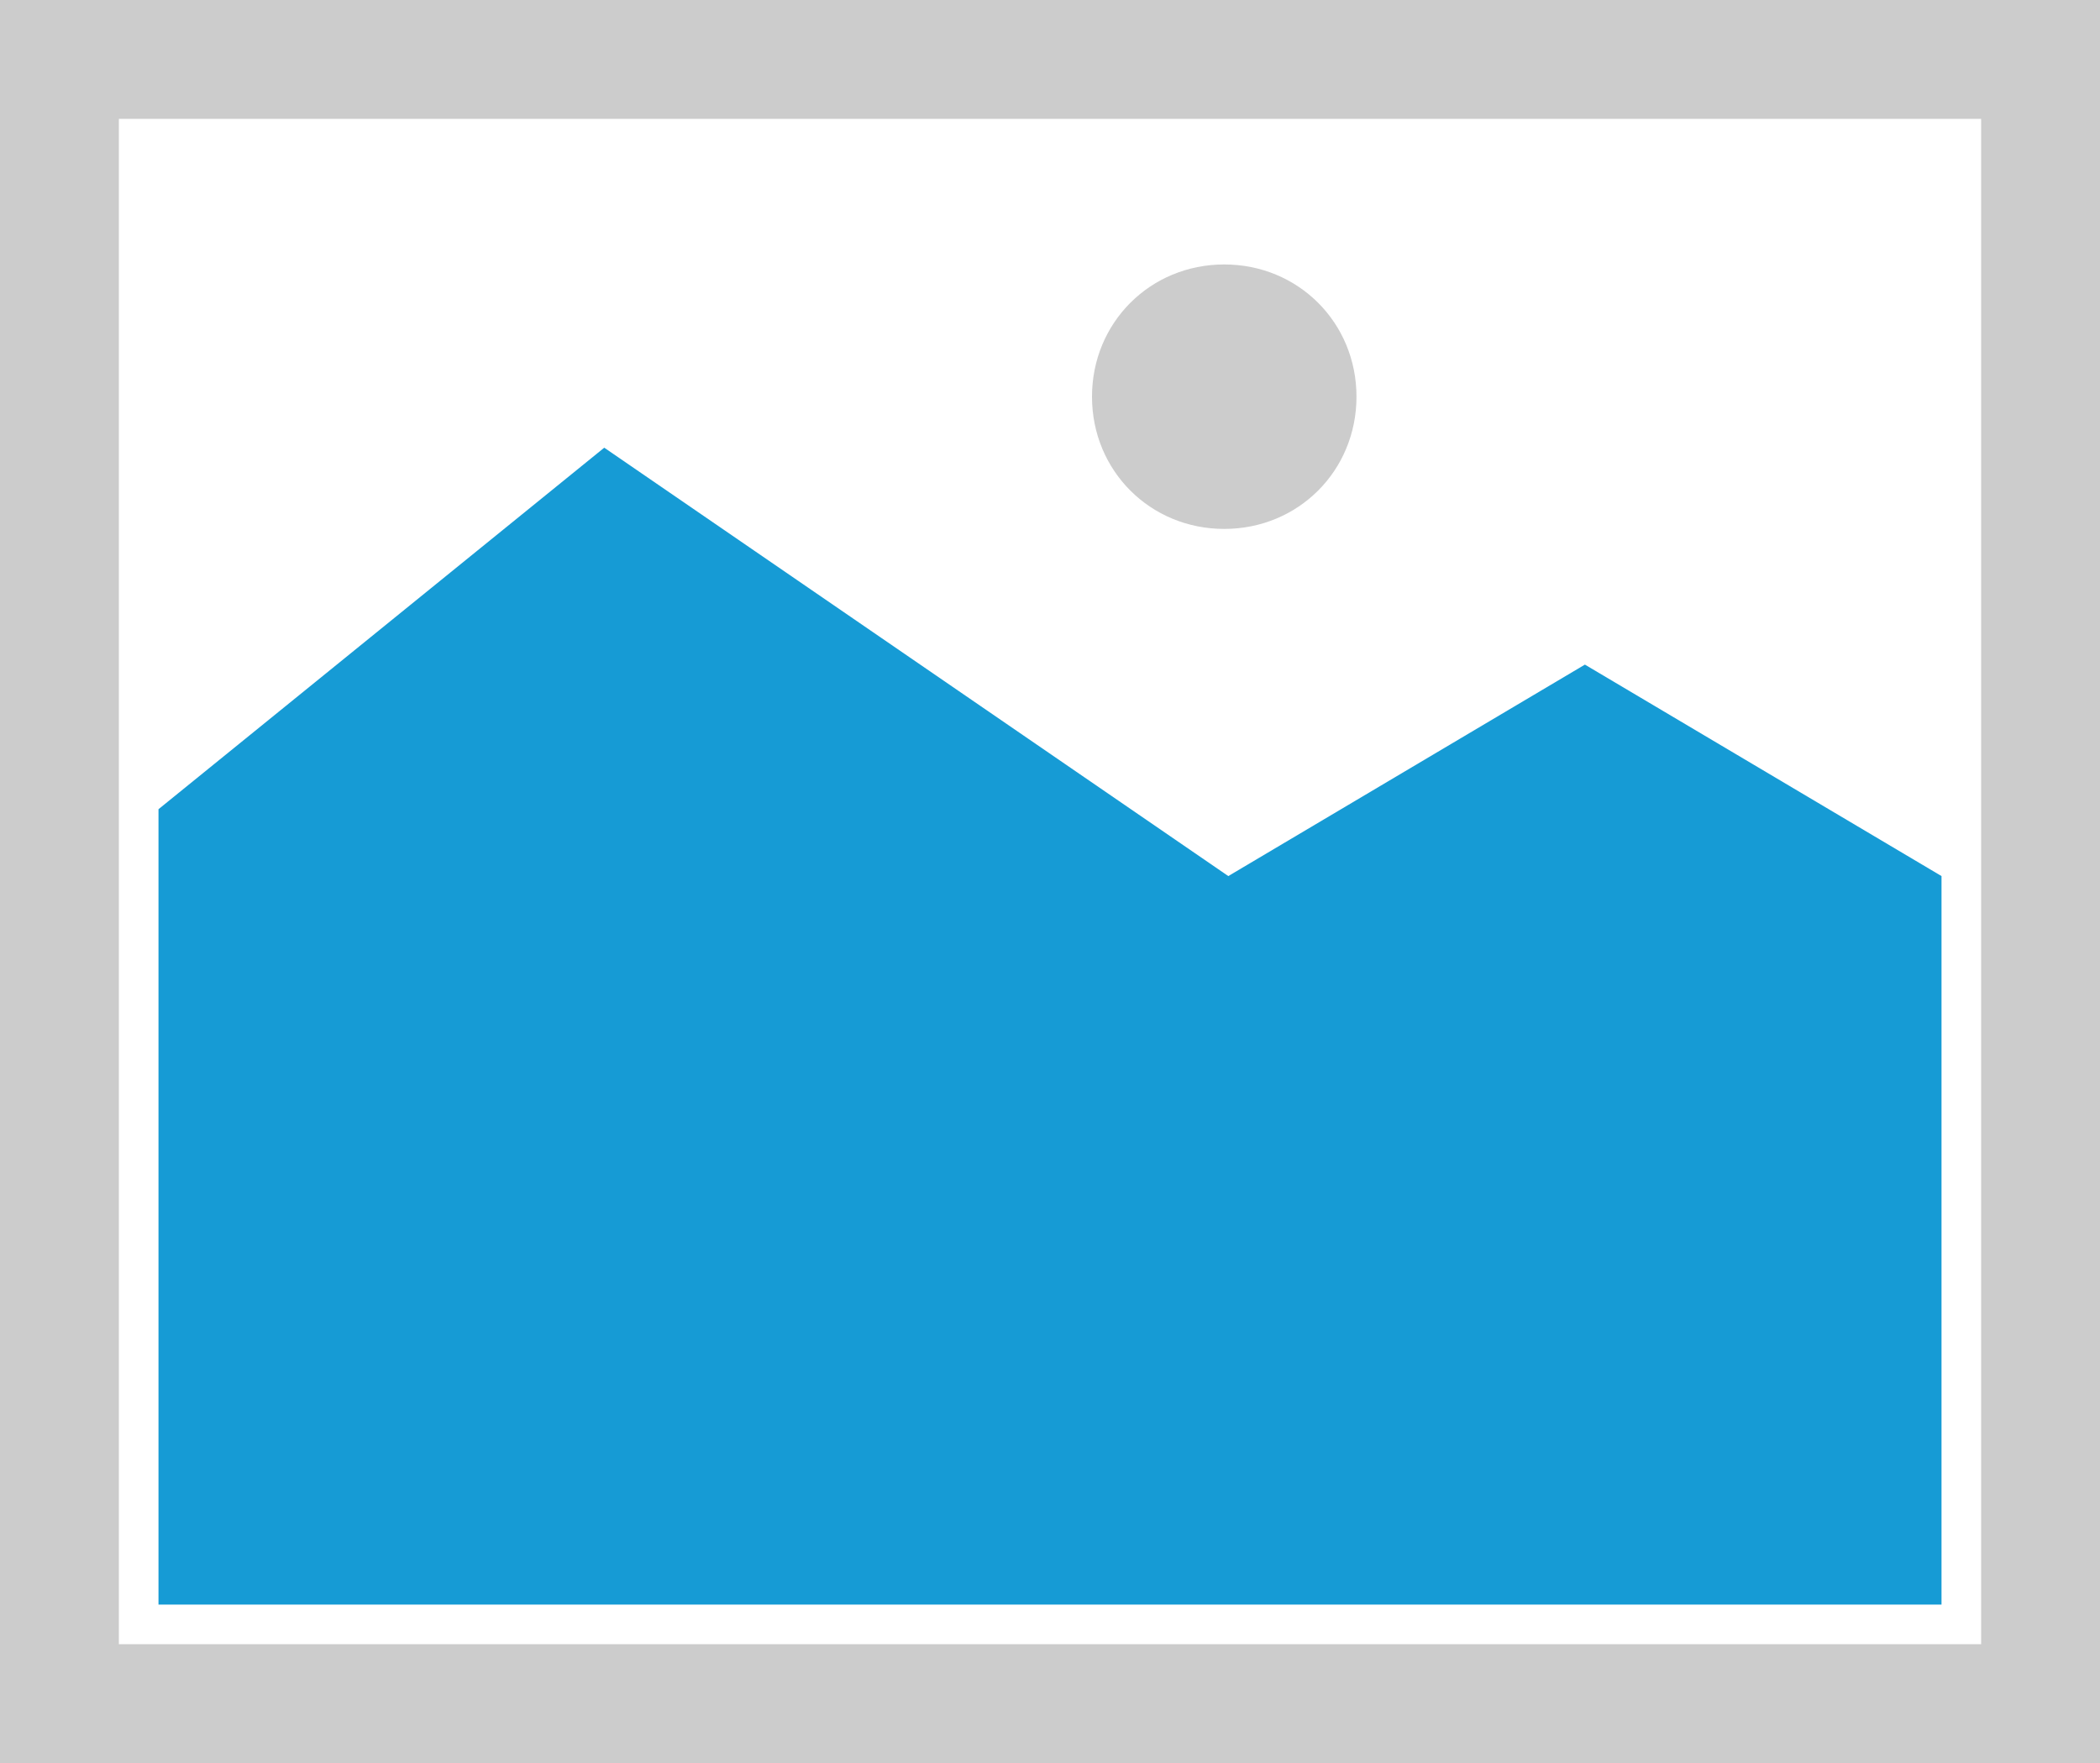 ﻿<?xml version="1.0" encoding="utf-8"?>
<svg version="1.1" xmlns:xlink="http://www.w3.org/1999/xlink" width="106px" height="89px" xmlns="http://www.w3.org/2000/svg">
  <g transform="matrix(1 0 0 1 -386 -585 )">
    <path d="M 386 585  L 492 585  L 492 674  L 386 674  L 386 585  " fill-rule="nonzero" fill="#cccccc" stroke="none" />
    <path d="M 392 591  L 486 591  L 486 668  L 392 668  L 392 591  " fill-rule="nonzero" fill="#ffffff" stroke="none" />
    <path d="M 447.795 611.7  C 444.057 611.7  441.12 608.763  441.12 605.025  C 441.12 601.287  444.057 598.35  447.795 598.35  C 451.533 598.35  454.47 601.287  454.47 605.025  C 454.47 608.763  451.533 611.7  447.795 611.7  " fill-rule="nonzero" fill="#cccccc" stroke="none" />
    <path d="M 394 666  L 394 625.85  L 416.5 607.6  L 448 629.225  L 466 618.55  L 484 629.225  L 484 666  L 394 666  " fill-rule="nonzero" fill="#169bd5" stroke="none" />
  </g>
</svg>